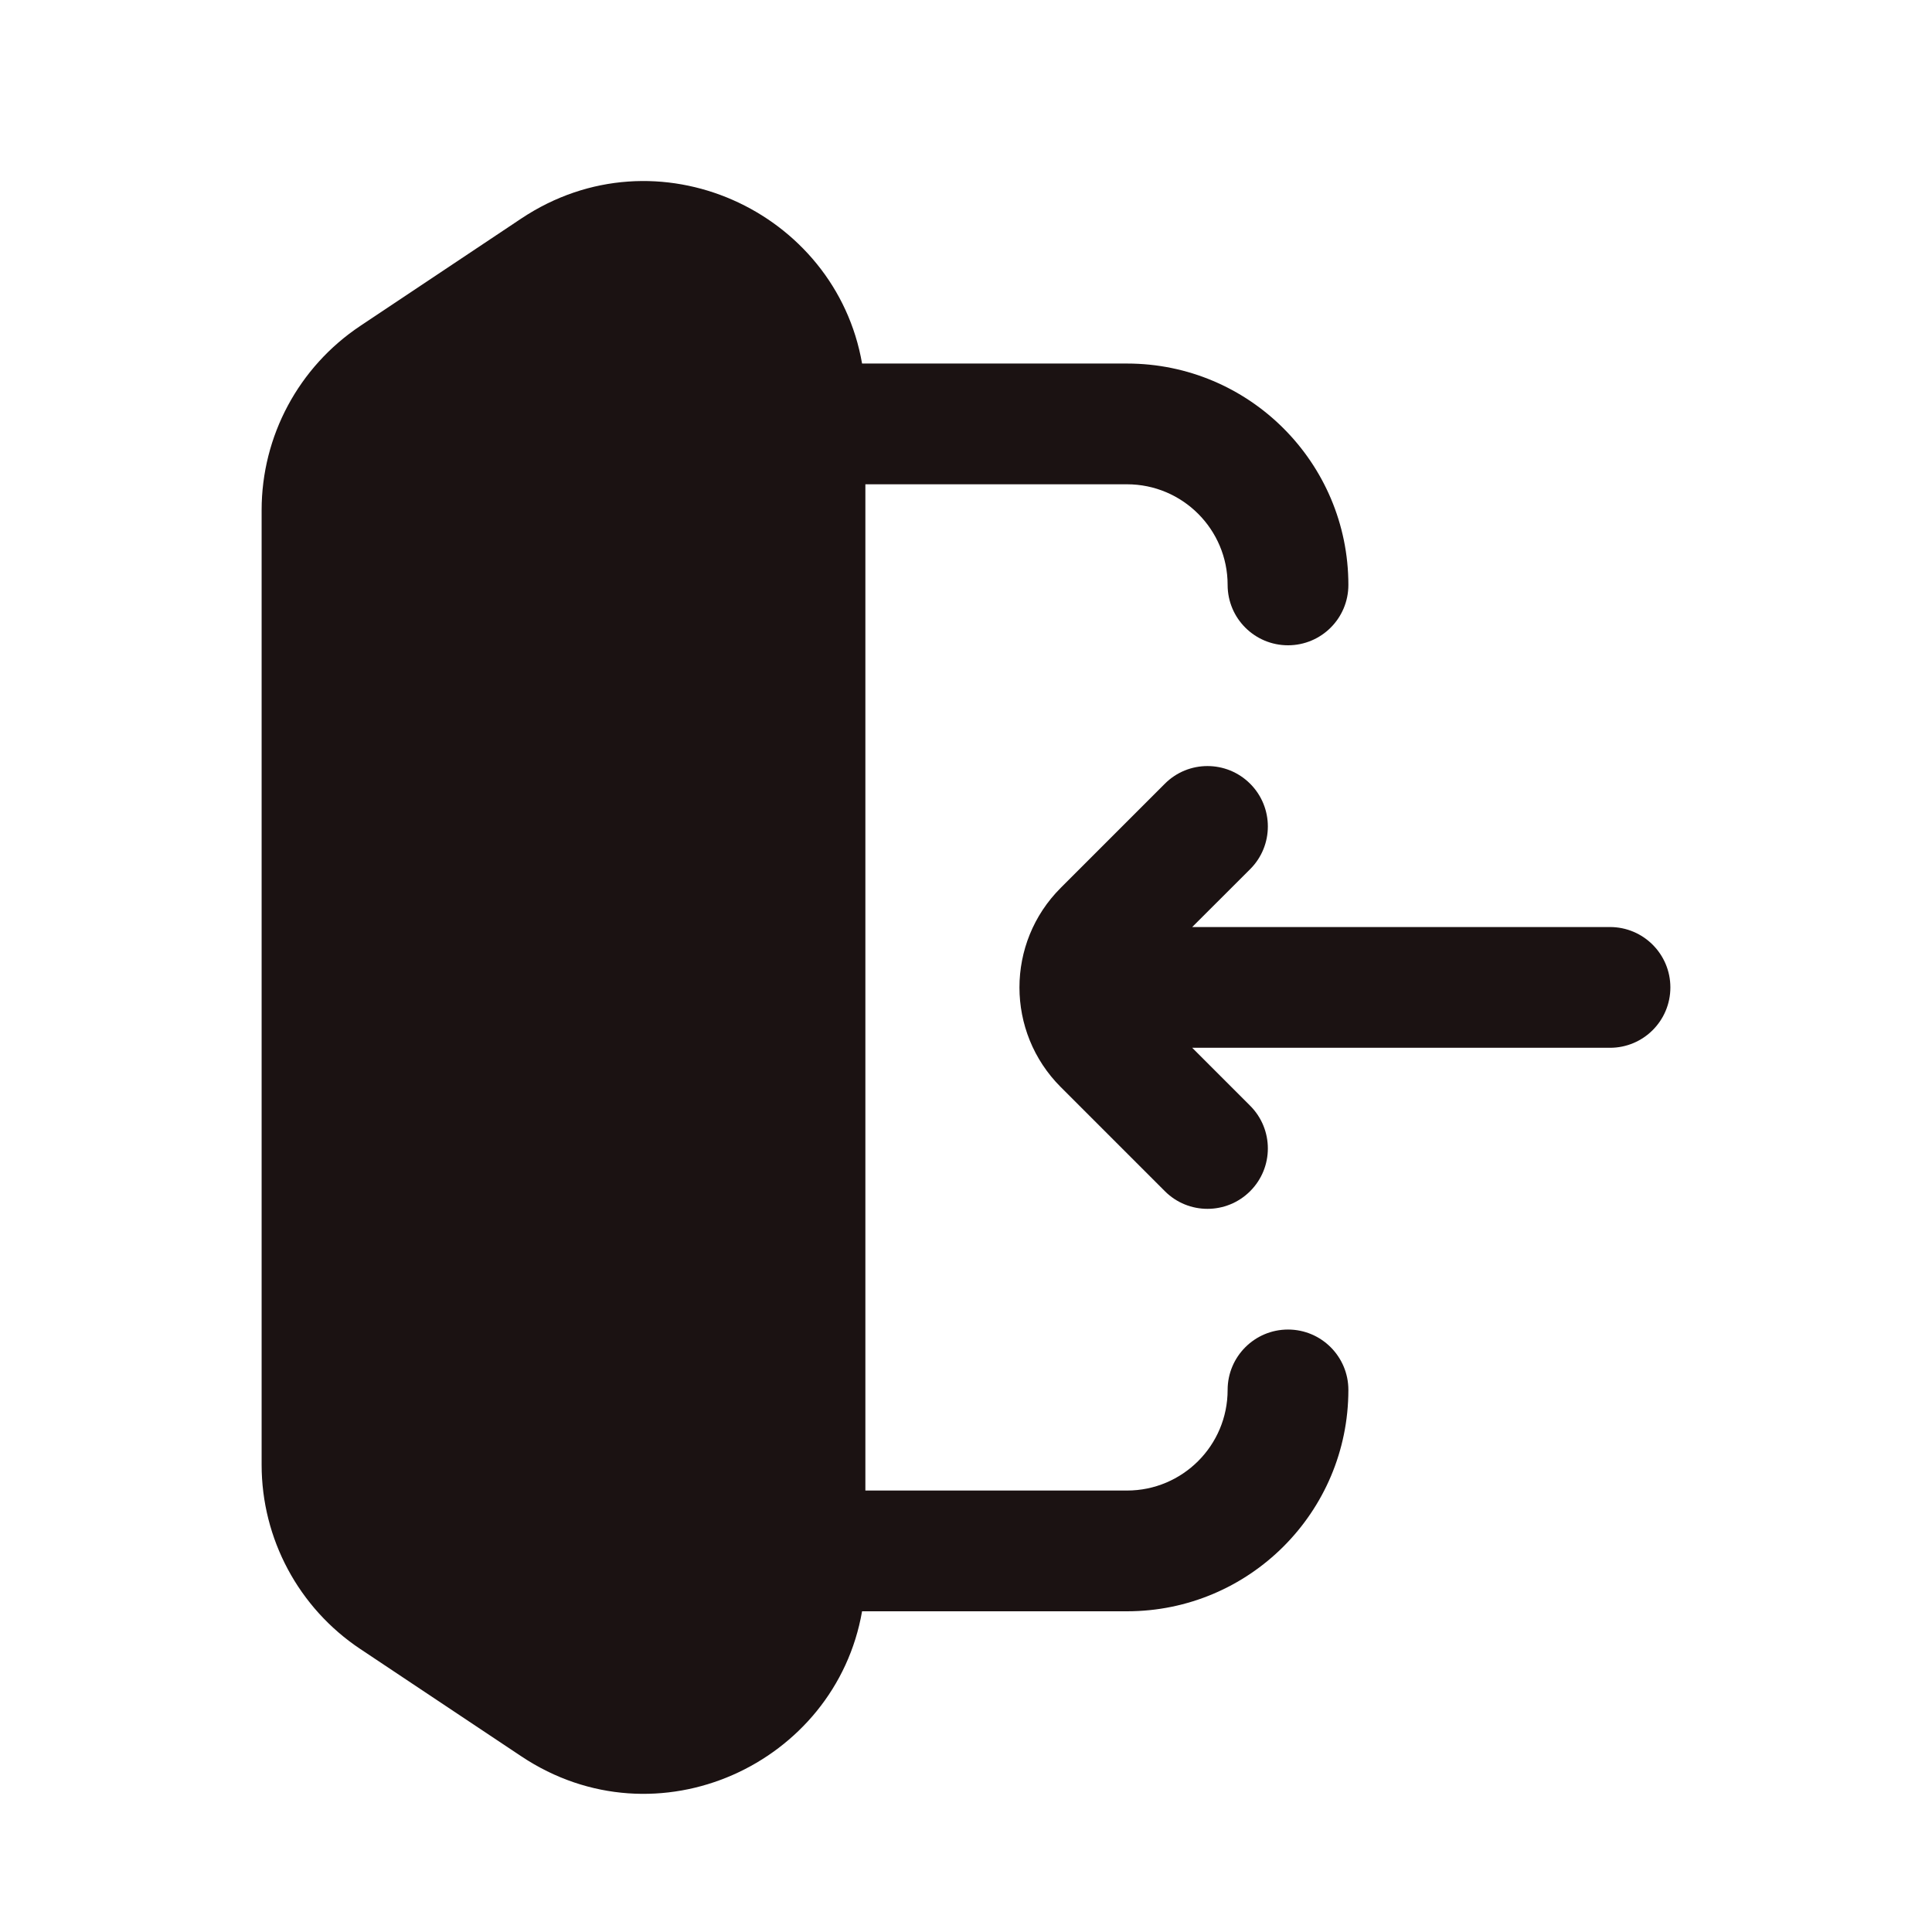 <svg width="24" height="24" viewBox="0 0 24 24" fill="none" xmlns="http://www.w3.org/2000/svg">
<path fill-rule="evenodd" clip-rule="evenodd" d="M6.475 2.715C8.163 1.59 10.38 2.622 10.709 4.516H14C15.519 4.516 16.75 5.748 16.75 7.266C16.75 7.681 16.414 8.016 16 8.016C15.586 8.016 15.25 7.681 15.25 7.266C15.25 6.576 14.69 6.016 14 6.016H10.75V18.516H14C14.69 18.516 15.25 17.957 15.25 17.266C15.25 16.852 15.586 16.516 16 16.516C16.414 16.516 16.75 16.852 16.75 17.266C16.75 18.785 15.519 20.016 14 20.016H10.709C10.38 21.911 8.163 22.943 6.475 21.817L4.475 20.484C3.71 19.974 3.25 19.116 3.25 18.196V6.337C3.25 5.417 3.71 4.559 4.475 4.049L6.475 2.715ZM15.53 9.736C15.823 10.029 15.823 10.504 15.53 10.797L14.81 11.516L20 11.516C20.414 11.516 20.75 11.852 20.75 12.266C20.75 12.681 20.414 13.016 20 13.016L14.81 13.016L15.53 13.736C15.823 14.029 15.823 14.504 15.53 14.797C15.237 15.09 14.762 15.09 14.47 14.797L13.177 13.504C12.493 12.82 12.493 11.712 13.177 11.029L14.47 9.736C14.762 9.443 15.237 9.443 15.53 9.736Z" fill="#1B1212"/>
</svg>
